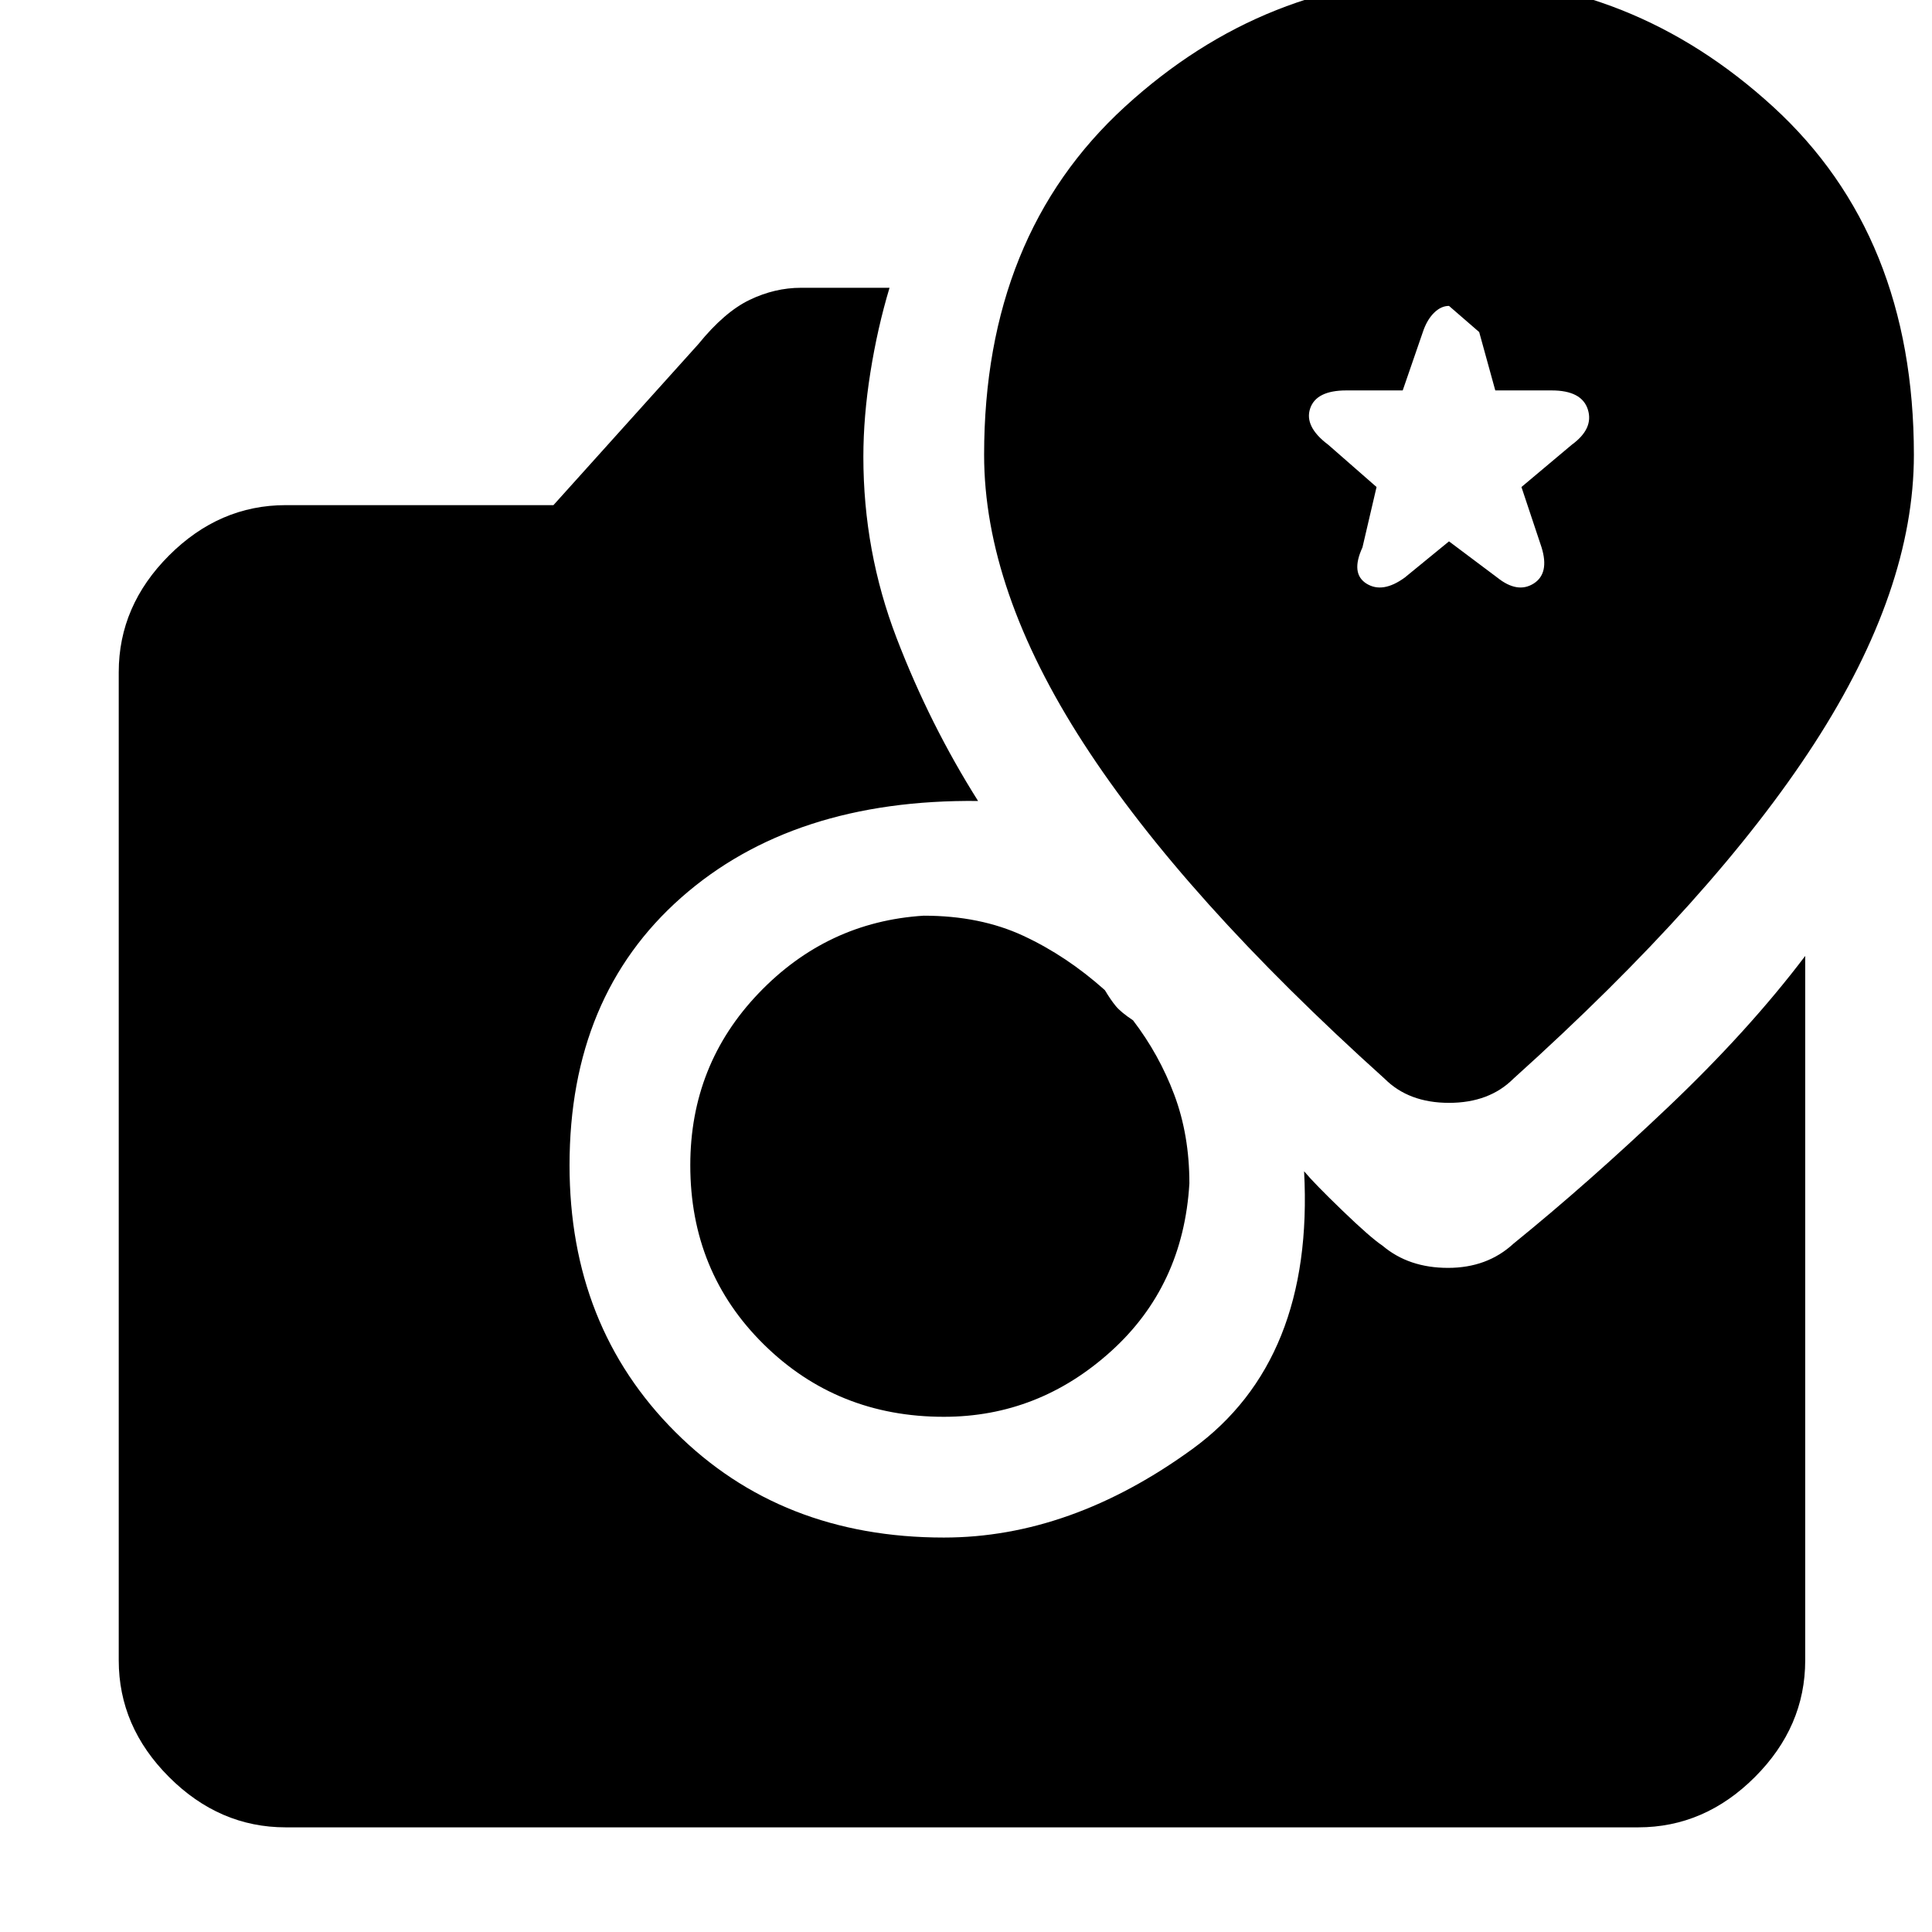 <svg xmlns="http://www.w3.org/2000/svg" height="48" width="48"><path d="M37.6 26.8Q42.6 22.3 45.075 18.475Q47.55 14.65 47.55 11.3Q47.55 5.85 44.05 2.65Q40.55 -0.55 36 -0.55Q31.45 -0.55 27.95 2.65Q24.45 5.85 24.45 11.3Q24.45 14.65 26.925 18.475Q29.4 22.3 34.4 26.8Q35 27.4 36 27.4Q37 27.4 37.6 26.8ZM23.45 35.2Q20.8 35.2 18.975 33.4Q17.15 31.6 17.15 28.95Q17.15 26.45 18.85 24.675Q20.55 22.9 22.95 22.75Q24.35 22.75 25.425 23.25Q26.5 23.75 27.45 24.6Q27.6 24.85 27.725 25Q27.85 25.15 28.15 25.35Q28.8 26.2 29.175 27.2Q29.55 28.2 29.55 29.4Q29.4 31.95 27.6 33.575Q25.8 35.2 23.45 35.2ZM7.1 45.4Q5.45 45.4 4.2 44.15Q2.95 42.9 2.95 41.25V16.7Q2.95 15.05 4.2 13.8Q5.45 12.55 7.1 12.55H13.75L17.35 8.55Q18 7.75 18.625 7.45Q19.25 7.15 19.9 7.15H22.1Q21.8 8.15 21.625 9.25Q21.45 10.35 21.45 11.35Q21.45 13.7 22.275 15.85Q23.1 18 24.3 19.9Q19.7 19.85 16.925 22.3Q14.15 24.75 14.15 28.95Q14.15 32.95 16.775 35.575Q19.4 38.2 23.45 38.2Q26.6 38.2 29.625 36Q32.65 33.8 32.4 29.1Q32.65 29.4 33.35 30.075Q34.05 30.75 34.35 30.95Q35 31.5 35.975 31.5Q36.95 31.5 37.6 30.9Q39.45 29.4 41.45 27.5Q43.45 25.6 44.85 23.75V41.25Q44.85 42.9 43.6 44.15Q42.35 45.4 40.7 45.4ZM34.9 14.35Q34.35 14.75 33.95 14.5Q33.55 14.25 33.85 13.6L34.2 12.1L33 11.05Q32.4 10.6 32.55 10.15Q32.7 9.7 33.45 9.7H34.85L35.35 8.25Q35.45 7.95 35.625 7.775Q35.8 7.6 36 7.6Q36 7.6 36.75 8.25L37.15 9.7H38.55Q39.3 9.7 39.45 10.175Q39.6 10.65 39.05 11.05L37.8 12.1L38.3 13.6Q38.5 14.25 38.1 14.5Q37.7 14.75 37.2 14.35L36 13.45Z"/></svg>